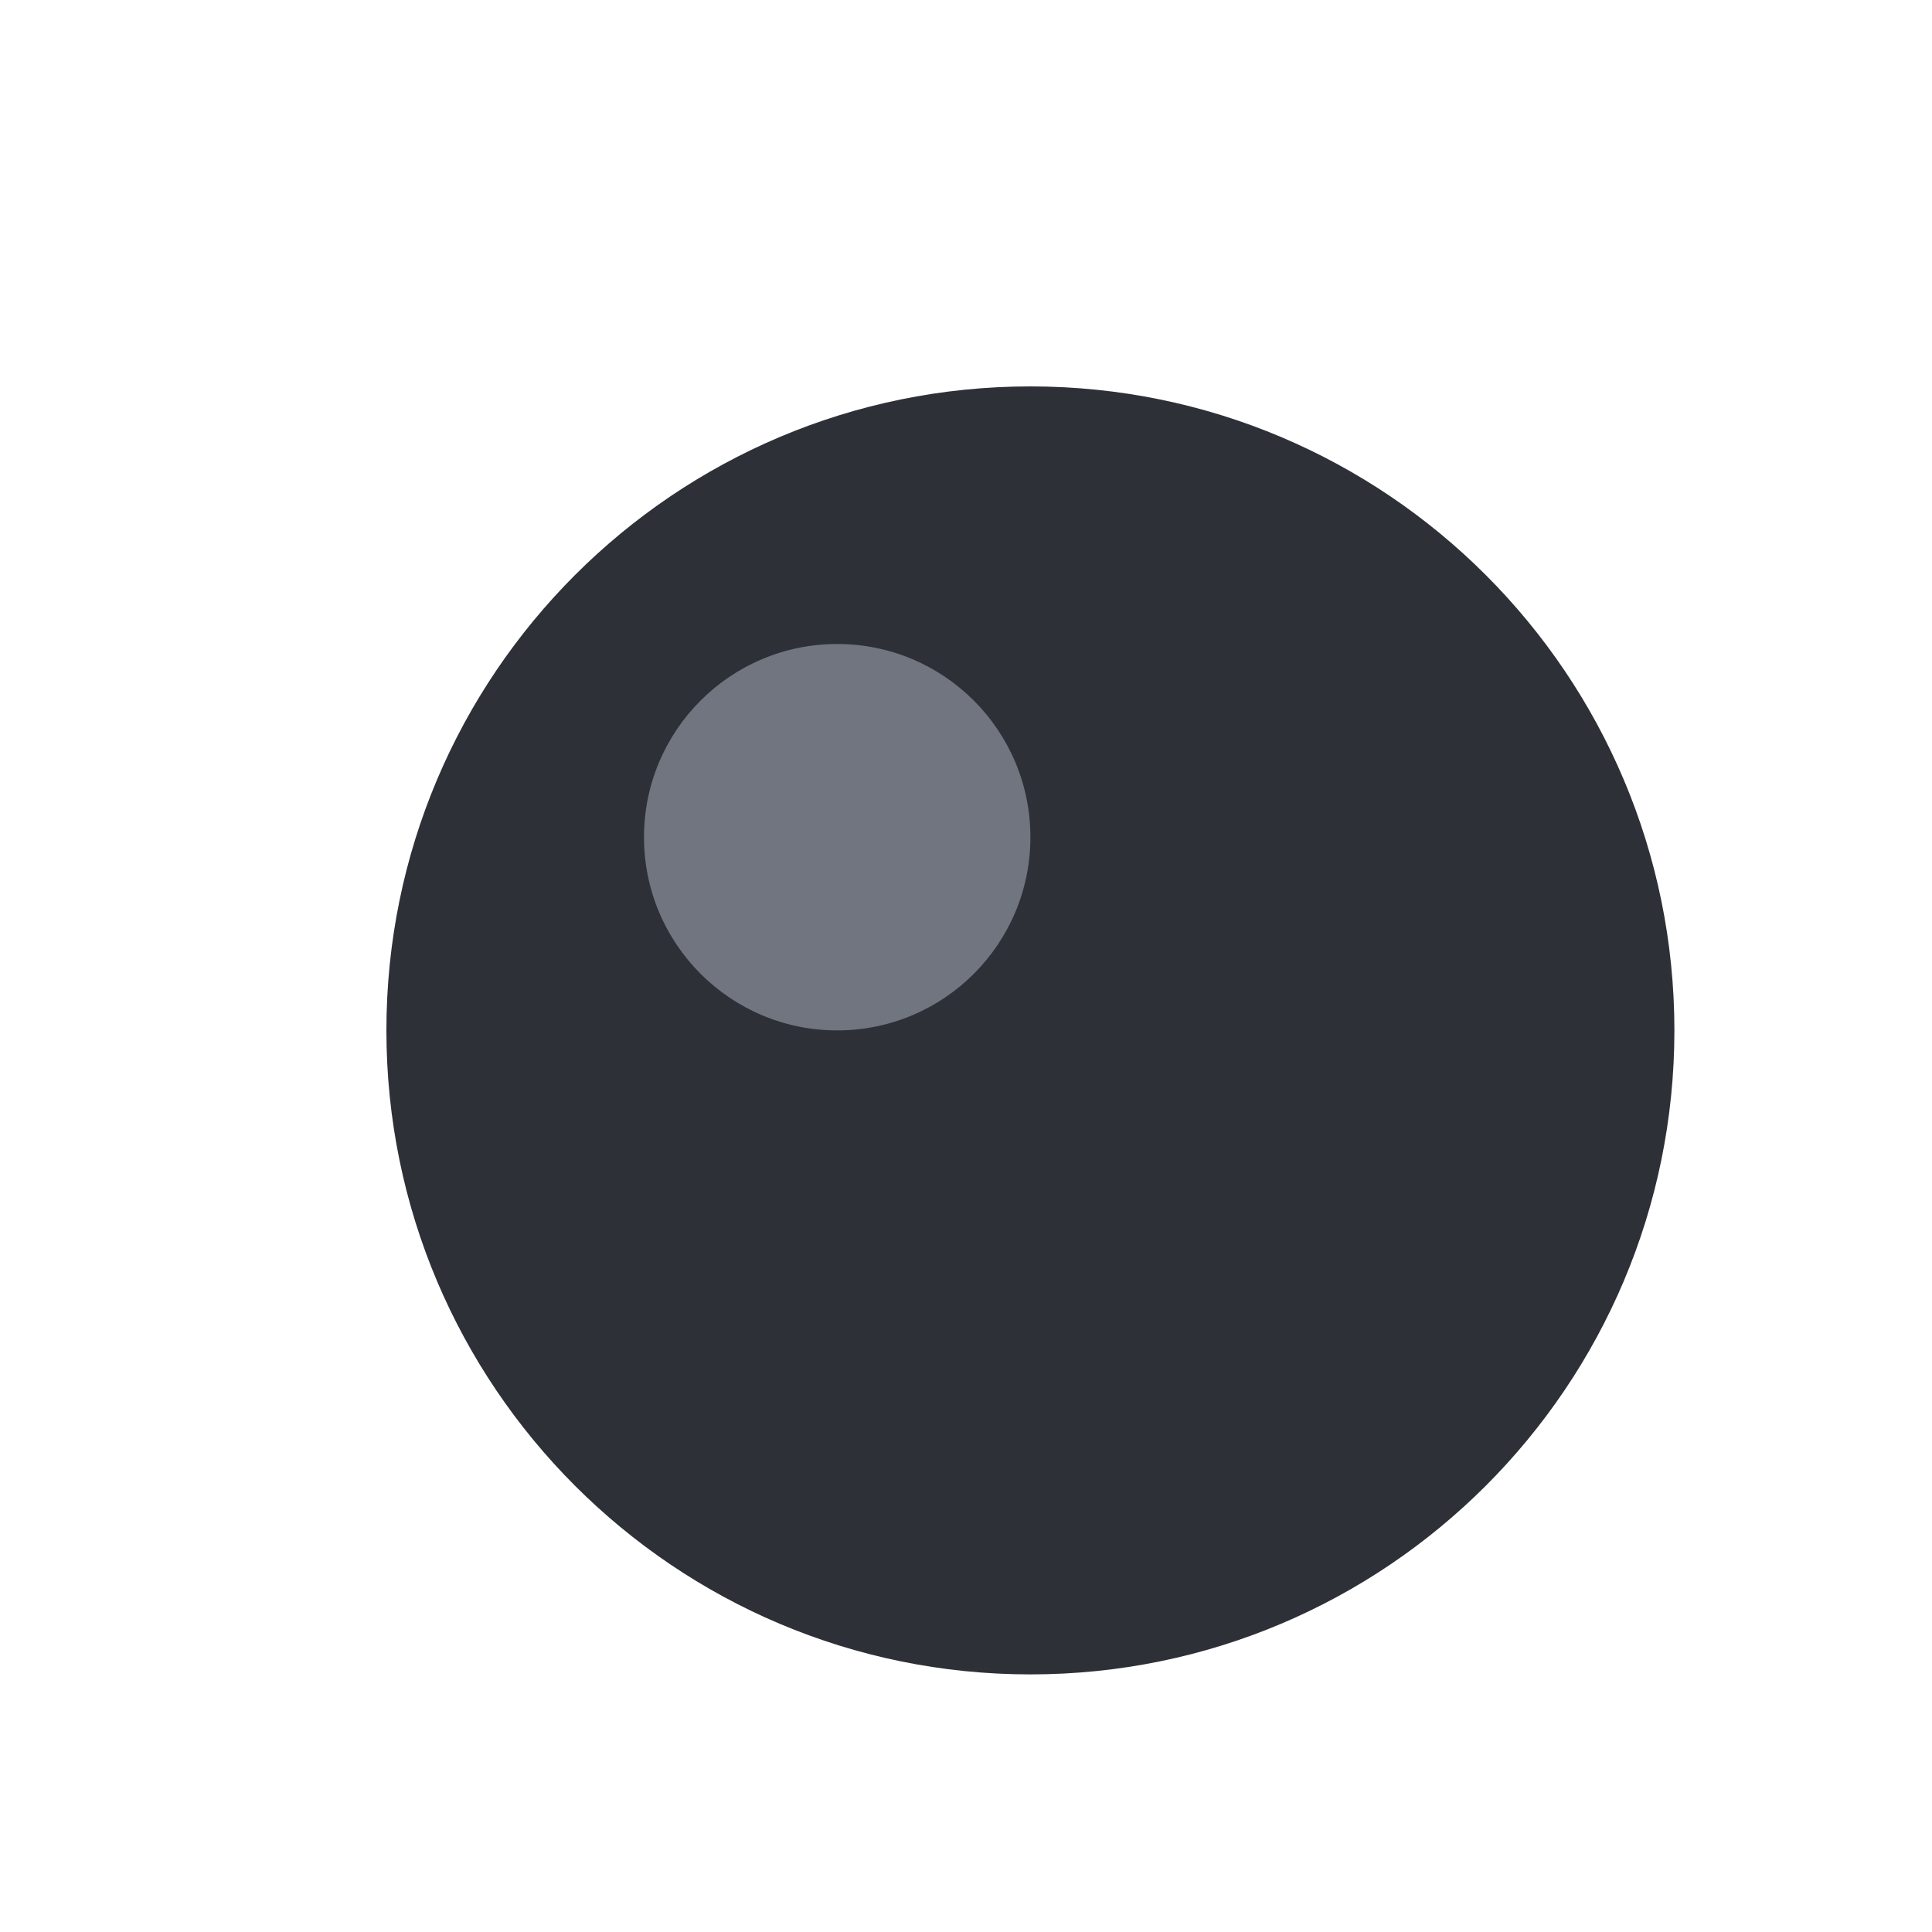 <svg width="30" height="30" viewBox="0 0 30 30" fill="none" xmlns="http://www.w3.org/2000/svg">
<mask id="mask0_1_1467" style="mask-type:alpha" maskUnits="userSpaceOnUse" x="-10" y="-10" width="46" height="46">
<path fill-rule="evenodd" clip-rule="evenodd" d="M-10 36V-10H36V36H-10Z" fill="white"/>
</mask>
<g mask="url(#mask0_1_1467)">
<g filter="url(#filter0_di_1_1467)">
<path fill-rule="evenodd" clip-rule="evenodd" d="M13 23C7.477 23 3 18.523 3 13C3 7.477 7.477 3 13 3C18.523 3 23 7.477 23 13C23 18.523 18.523 23 13 23Z" fill="#2D3037"/>
</g>
<path fill-rule="evenodd" clip-rule="evenodd" d="M13 16C11.343 16 10 14.657 10 13C10 11.343 11.343 10 13 10C14.657 10 16 11.343 16 13C16 14.657 14.657 16 13 16Z" fill="#717580"/>
</g>
<defs>
<filter id="filter0_di_1_1467" x="0" y="0" width="30" height="30" filterUnits="userSpaceOnUse" color-interpolation-filters="sRGB">
<feFlood flood-opacity="0" result="BackgroundImageFix"/>
<feColorMatrix in="SourceAlpha" type="matrix" values="0 0 0 0 0 0 0 0 0 0 0 0 0 0 0 0 0 0 127 0" result="hardAlpha"/>
<feOffset dx="2" dy="2"/>
<feGaussianBlur stdDeviation="2.5"/>
<feColorMatrix type="matrix" values="0 0 0 0 0.031 0 0 0 0 0.027 0 0 0 0 0.051 0 0 0 0.42 0"/>
<feBlend mode="normal" in2="BackgroundImageFix" result="effect1_dropShadow_1_1467"/>
<feBlend mode="normal" in="SourceGraphic" in2="effect1_dropShadow_1_1467" result="shape"/>
<feColorMatrix in="SourceAlpha" type="matrix" values="0 0 0 0 0 0 0 0 0 0 0 0 0 0 0 0 0 0 127 0" result="hardAlpha"/>
<feOffset dx="1" dy="1"/>
<feGaussianBlur stdDeviation="1.5"/>
<feComposite in2="hardAlpha" operator="arithmetic" k2="-1" k3="1"/>
<feColorMatrix type="matrix" values="0 0 0 0 0.302 0 0 0 0 0.333 0 0 0 0 0.388 0 0 0 0.52 0"/>
<feBlend mode="normal" in2="shape" result="effect2_innerShadow_1_1467"/>
</filter>
</defs>
</svg>
